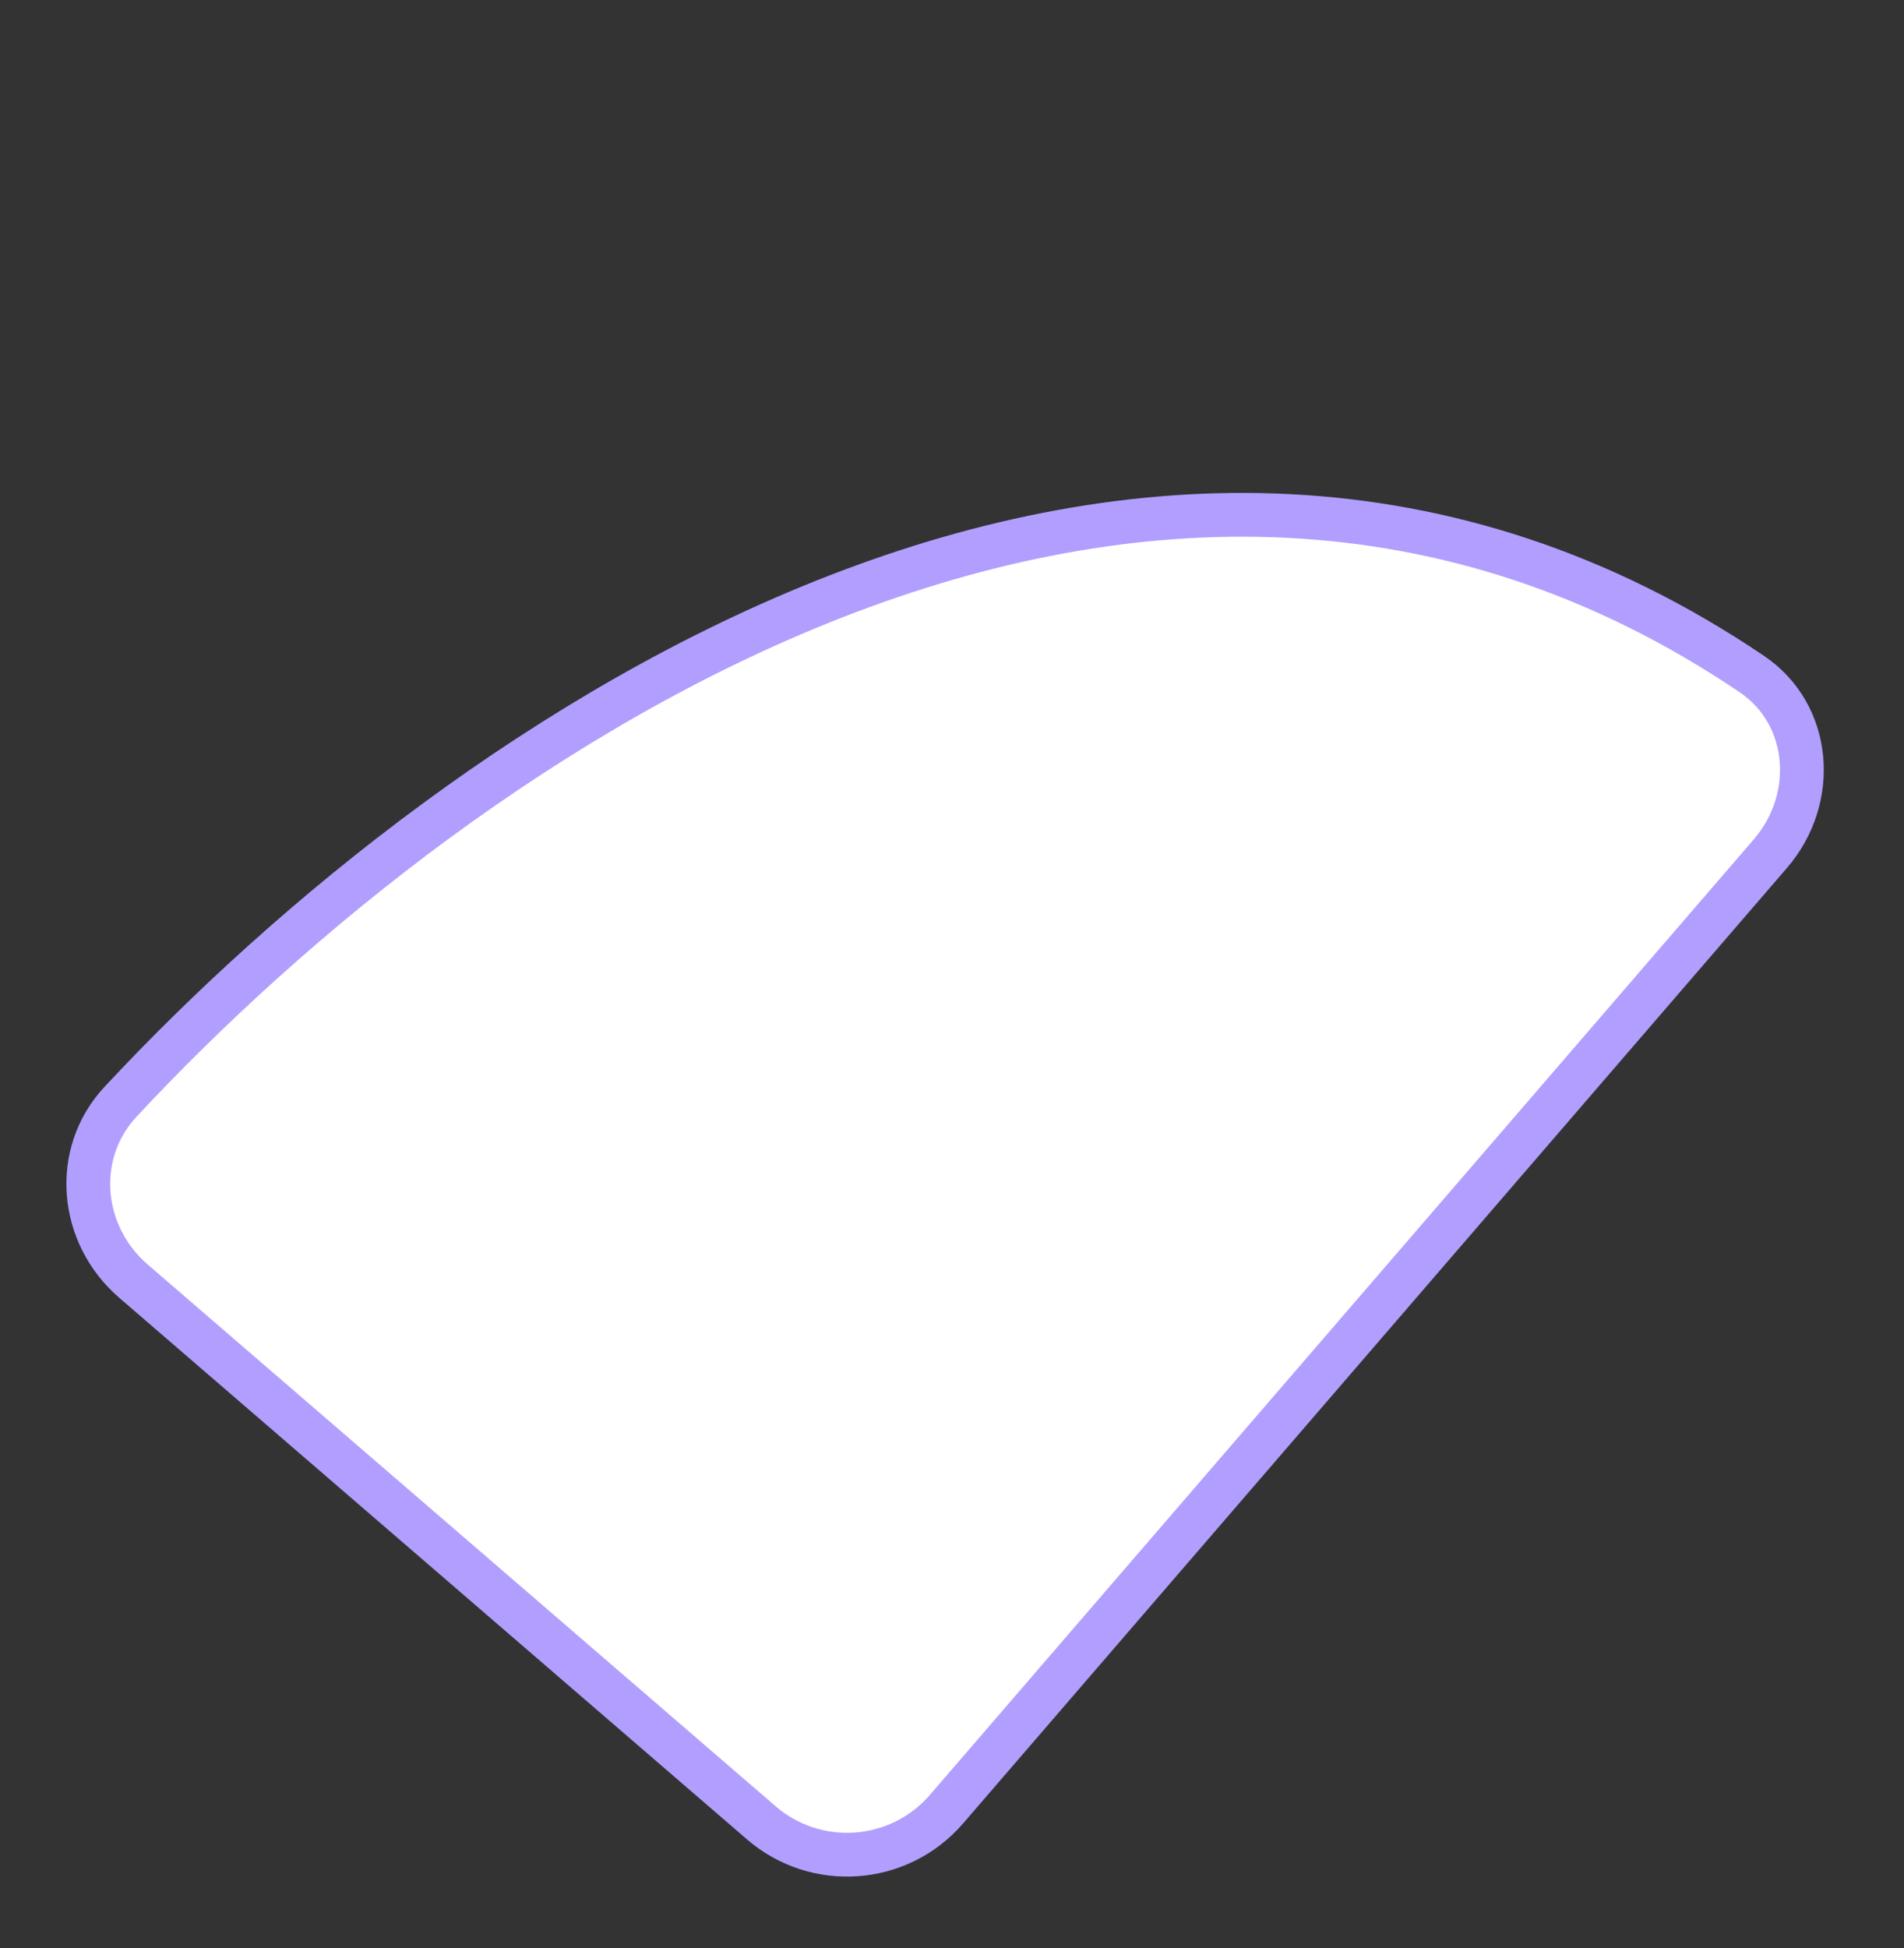 <svg width="87" height="89" viewBox="0 0 87 89" fill="none" xmlns="http://www.w3.org/2000/svg">
<rect x="0" y="0" width="87" height="89" fill="#333333" stroke="none"/>
<path d="M43.249 82.641L80.897 38.992C83.061 36.482 82.788 32.642 80.042 30.787C52.324 12.066 21.213 33.469 5.51 50.325C3.295 52.702 3.637 56.4 6.098 58.522L34.787 83.266C37.296 85.43 41.085 85.15 43.249 82.641Z" fill="white" stroke="#B19EFF" stroke-width="2"/>
</svg>
